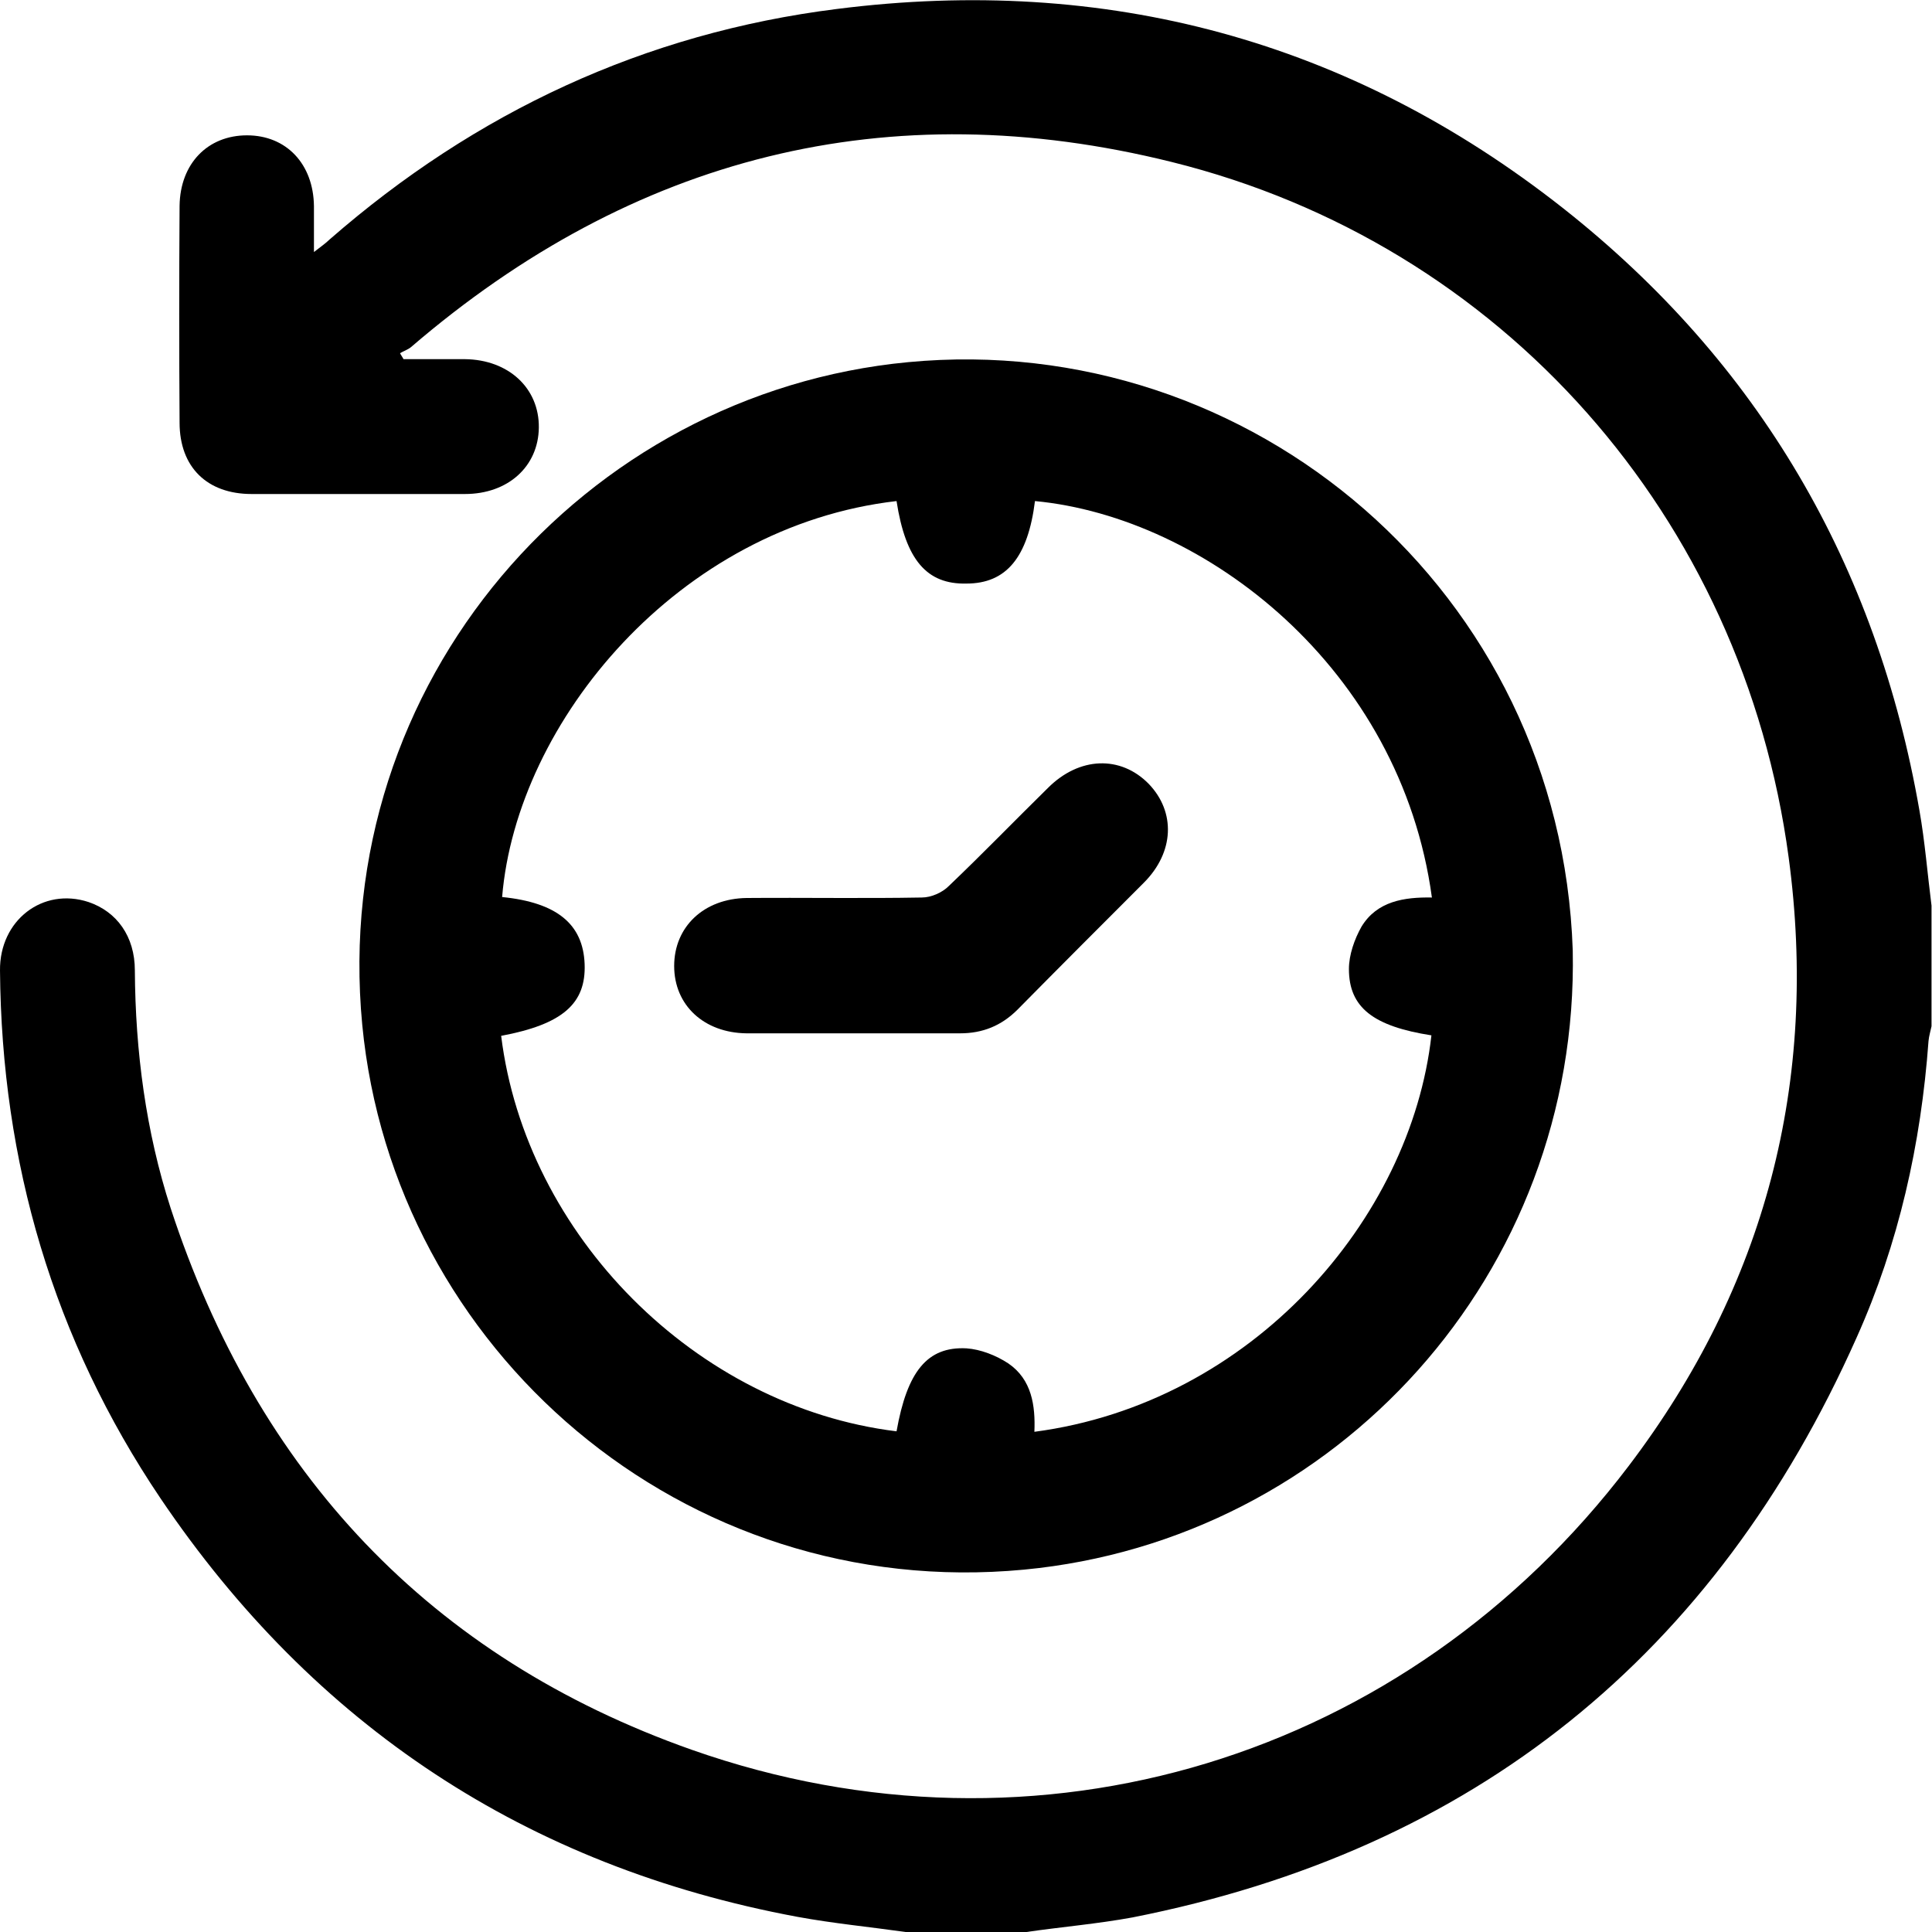 <svg width="20" height="20" viewBox="0 0 20 20" fill="none" xmlns="http://www.w3.org/2000/svg">
<g clip-path="url(#clip0_0_1034)">
<path d="M9.375 20C9 19.947 8.625 19.911 8.255 19.843C5.453 19.322 3.25 17.864 1.661 15.51C0.552 13.864 0.016 12.031 4.49808e-05 10.046C-0.005 9.526 0.443 9.182 0.917 9.338C1.208 9.437 1.396 9.692 1.396 10.046C1.401 10.885 1.51 11.713 1.766 12.505C2.662 15.244 4.448 17.156 7.162 18.114C10.745 19.375 14.562 18.203 16.859 15.177C18.276 13.312 18.828 11.192 18.516 8.875C18.042 5.354 15.552 2.526 12.13 1.677C9.193 0.947 6.552 1.619 4.255 3.593C4.224 3.619 4.177 3.635 4.141 3.656C4.151 3.677 4.167 3.697 4.177 3.718C4.391 3.718 4.599 3.718 4.813 3.718C5.266 3.723 5.583 4.02 5.578 4.427C5.573 4.828 5.26 5.114 4.813 5.114C4.078 5.114 3.344 5.114 2.604 5.114C2.146 5.114 1.859 4.838 1.859 4.375C1.854 3.625 1.854 2.88 1.859 2.13C1.865 1.692 2.151 1.401 2.557 1.401C2.964 1.401 3.245 1.697 3.25 2.135C3.25 2.276 3.25 2.421 3.25 2.609C3.323 2.552 3.37 2.52 3.412 2.479C4.922 1.161 6.672 0.343 8.662 0.093C11.448 -0.261 13.974 0.416 16.182 2.156C18.208 3.755 19.427 5.848 19.87 8.39C19.927 8.713 19.953 9.046 19.995 9.375C19.995 9.791 19.995 10.208 19.995 10.624C19.984 10.677 19.969 10.723 19.964 10.776C19.886 11.843 19.656 12.874 19.219 13.848C17.755 17.135 15.261 19.151 11.724 19.849C11.359 19.916 10.99 19.947 10.625 20C10.208 20 9.792 20 9.375 20Z" fill="black"/>
<path d="M16.281 9.838C16.349 13.182 13.839 15.942 10.599 16.249C7.068 16.583 4.073 13.968 3.75 10.609C3.411 7.057 6.047 4.067 9.401 3.749C12.953 3.411 16.156 6.124 16.281 9.838ZM9.281 5.187C7.026 5.447 5.349 7.468 5.198 9.286C5.766 9.343 6.036 9.567 6.052 9.979C6.068 10.39 5.823 10.604 5.188 10.723C5.443 12.786 7.203 14.562 9.281 14.817C9.391 14.197 9.599 13.937 10.005 13.958C10.151 13.968 10.312 14.031 10.438 14.114C10.682 14.281 10.719 14.552 10.708 14.822C12.958 14.525 14.604 12.624 14.818 10.718C14.219 10.624 13.964 10.432 13.964 10.031C13.964 9.885 14.021 9.723 14.094 9.593C14.255 9.328 14.537 9.286 14.823 9.291C14.5 6.916 12.474 5.354 10.714 5.187C10.641 5.77 10.417 6.041 10.005 6.041C9.594 6.051 9.375 5.796 9.281 5.187Z" fill="black"/>
<path d="M8.823 10.697C8.459 10.697 8.094 10.697 7.729 10.697C7.287 10.692 6.979 10.406 6.979 10C6.979 9.593 7.287 9.302 7.729 9.296C8.334 9.291 8.938 9.302 9.542 9.291C9.641 9.291 9.756 9.239 9.823 9.171C10.172 8.838 10.505 8.494 10.849 8.156C11.172 7.833 11.599 7.817 11.891 8.114C12.172 8.406 12.157 8.823 11.839 9.14C11.401 9.578 10.964 10.015 10.532 10.453C10.365 10.619 10.172 10.697 9.938 10.697C9.568 10.697 9.193 10.697 8.823 10.697Z" fill="black"/>
</g>
<defs>
<clipPath id="clip0_0_1034">
<rect width="20" height="20" fill="white" transform="matrix(0 -1 1 0 0 20)"/>
</clipPath>
</defs>
</svg>
